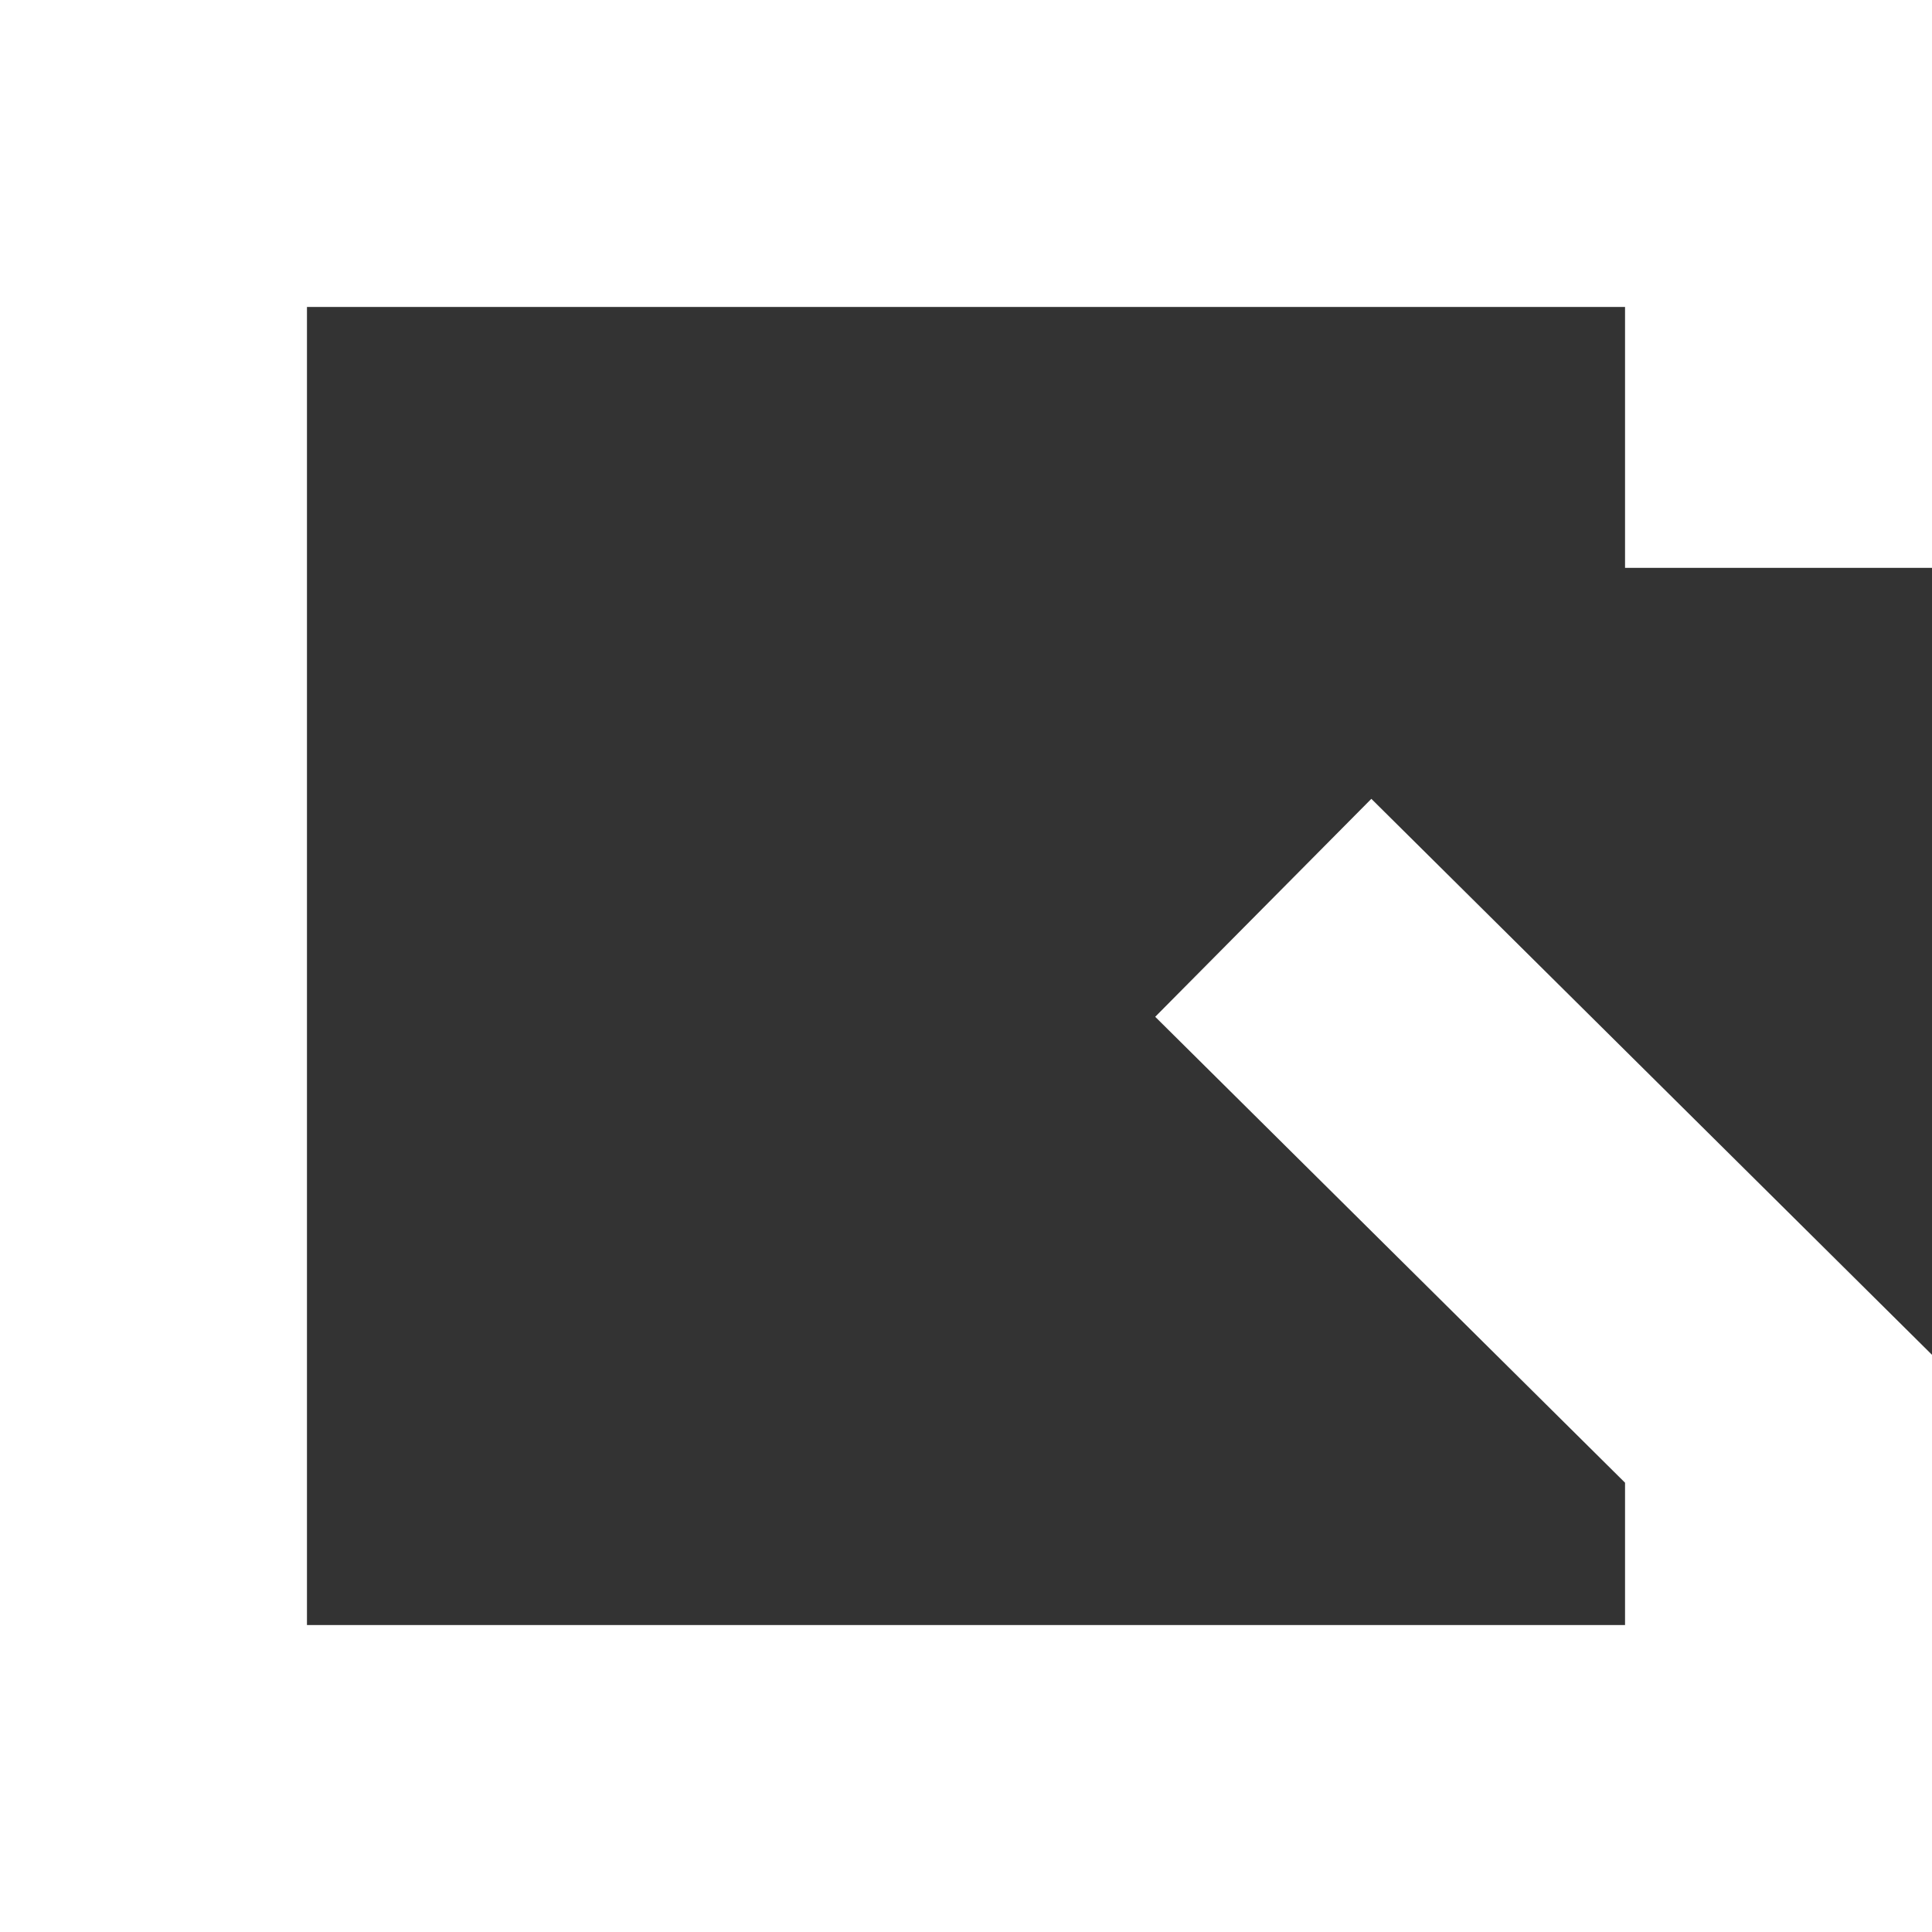 <svg xmlns="http://www.w3.org/2000/svg" width="12.588" height="12.588" viewBox="0 0 12.588 12.588">
    <rect x="0" y="0" width="12.588" height="12.588" fill="#333333" stroke="none"/>
    <path id="prefix__패스_671" d="M266.269 354.7l2.647 2.625v2.344h-10.588v-10.588h10.588v1.7" data-name="패스 671" transform="translate(-257.328 -348.081)" style="fill:none;stroke:#fff;stroke-linecap:square;stroke-width:2px"/>
</svg>
